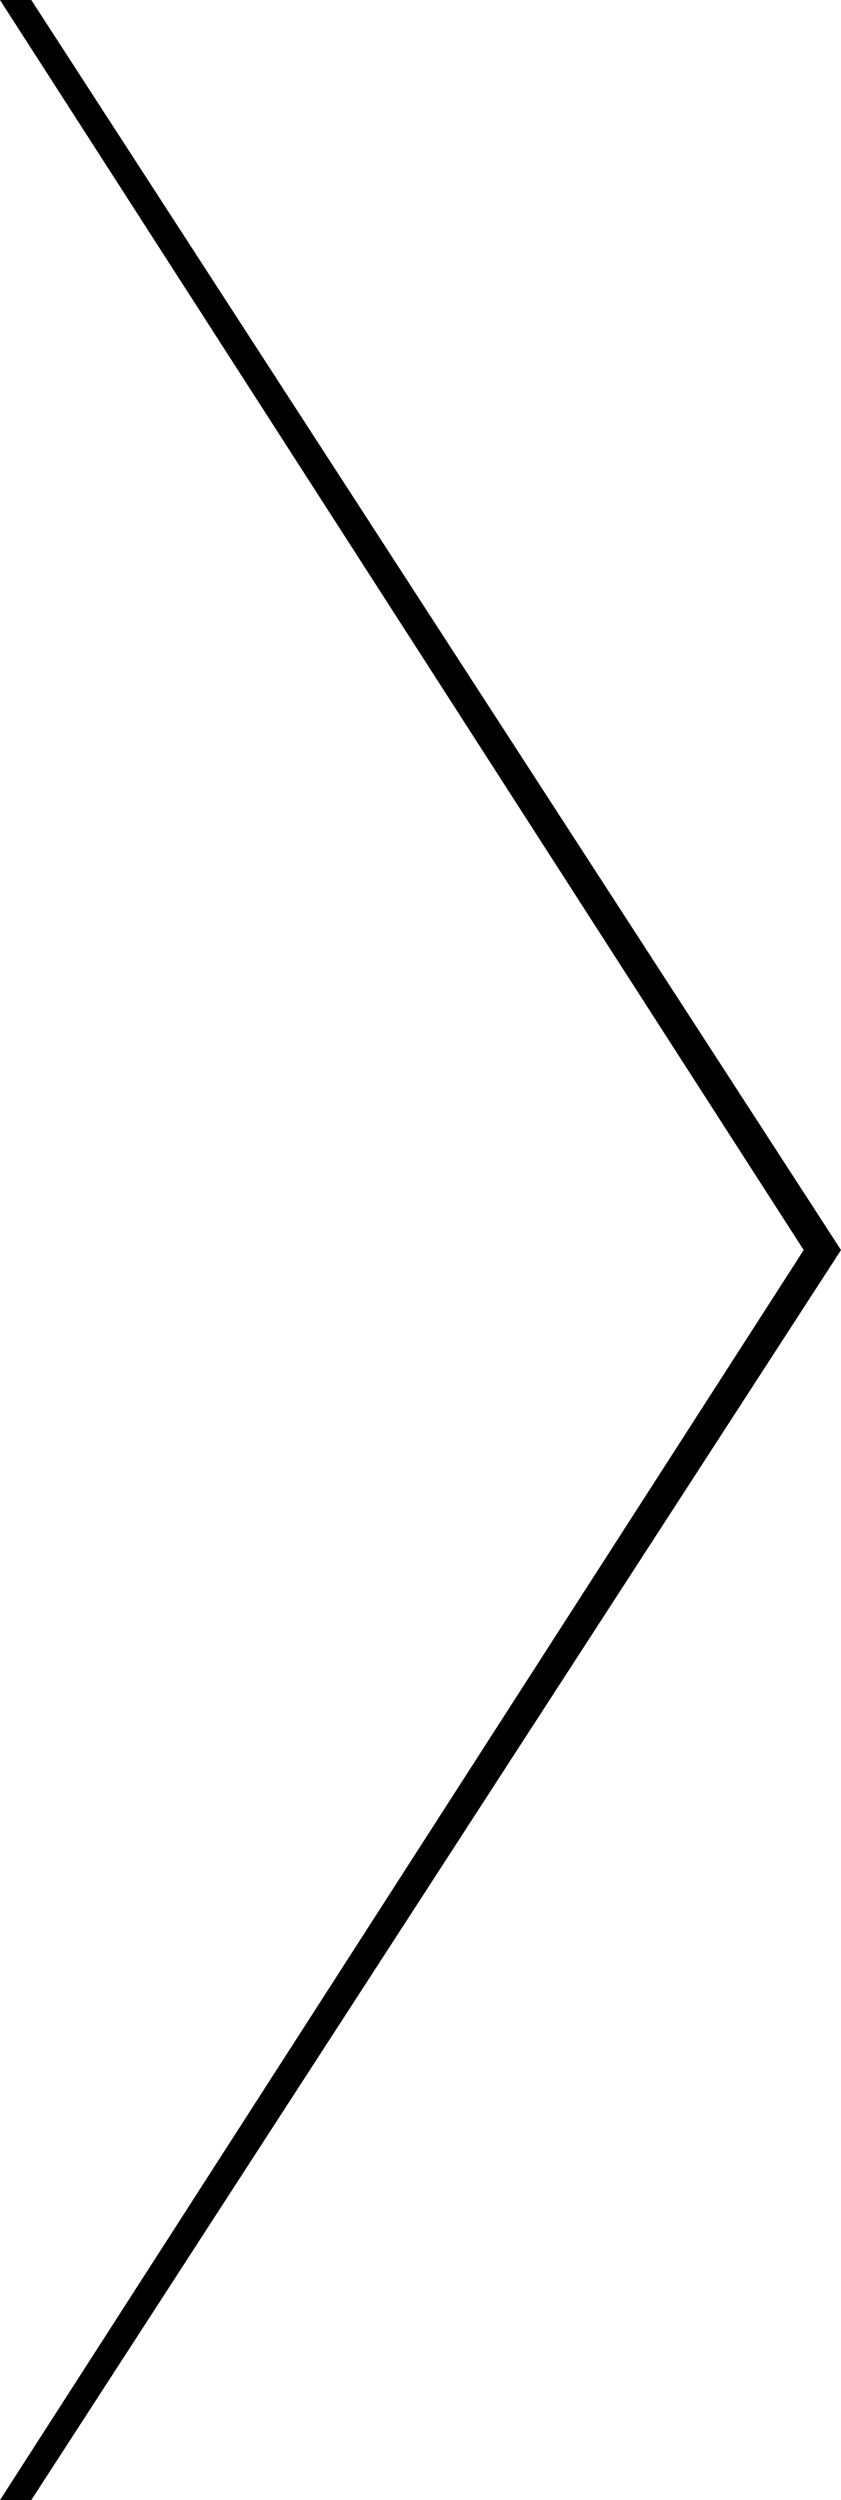<?xml version="1.0" encoding="utf-8"?>
<!-- Generator: Adobe Illustrator 16.0.0, SVG Export Plug-In . SVG Version: 6.00 Build 0)  -->
<!DOCTYPE svg PUBLIC "-//W3C//DTD SVG 1.1//EN" "http://www.w3.org/Graphics/SVG/1.1/DTD/svg11.dtd">
<svg version="1.1" id="Layer_1" xmlns="http://www.w3.org/2000/svg" xmlns:xlink="http://www.w3.org/1999/xlink" x="0px" y="0px"
	 width="28px" height="83.207px" viewBox="3.5 10.4 28 83.207" enable-background="new 3.5 10.4 28 83.207" xml:space="preserve">
<linearGradient id="SVGID_1_" gradientUnits="userSpaceOnUse" x1="-5" y1="28.003" x2="23" y2="28.003" gradientTransform="matrix(1 0 0 -1 8.5 80.007)">
	<stop  offset="0" style="stop-color:#000000"/>
	<stop  offset="1" style="stop-color:#000000"/>
</linearGradient>
<path fill="url(#SVGID_1_)" d="M3.5,93.607l26.758-41.603L3.5,10.4h1.042L31.5,52.004L4.542,93.607H3.5z"/>
</svg>

